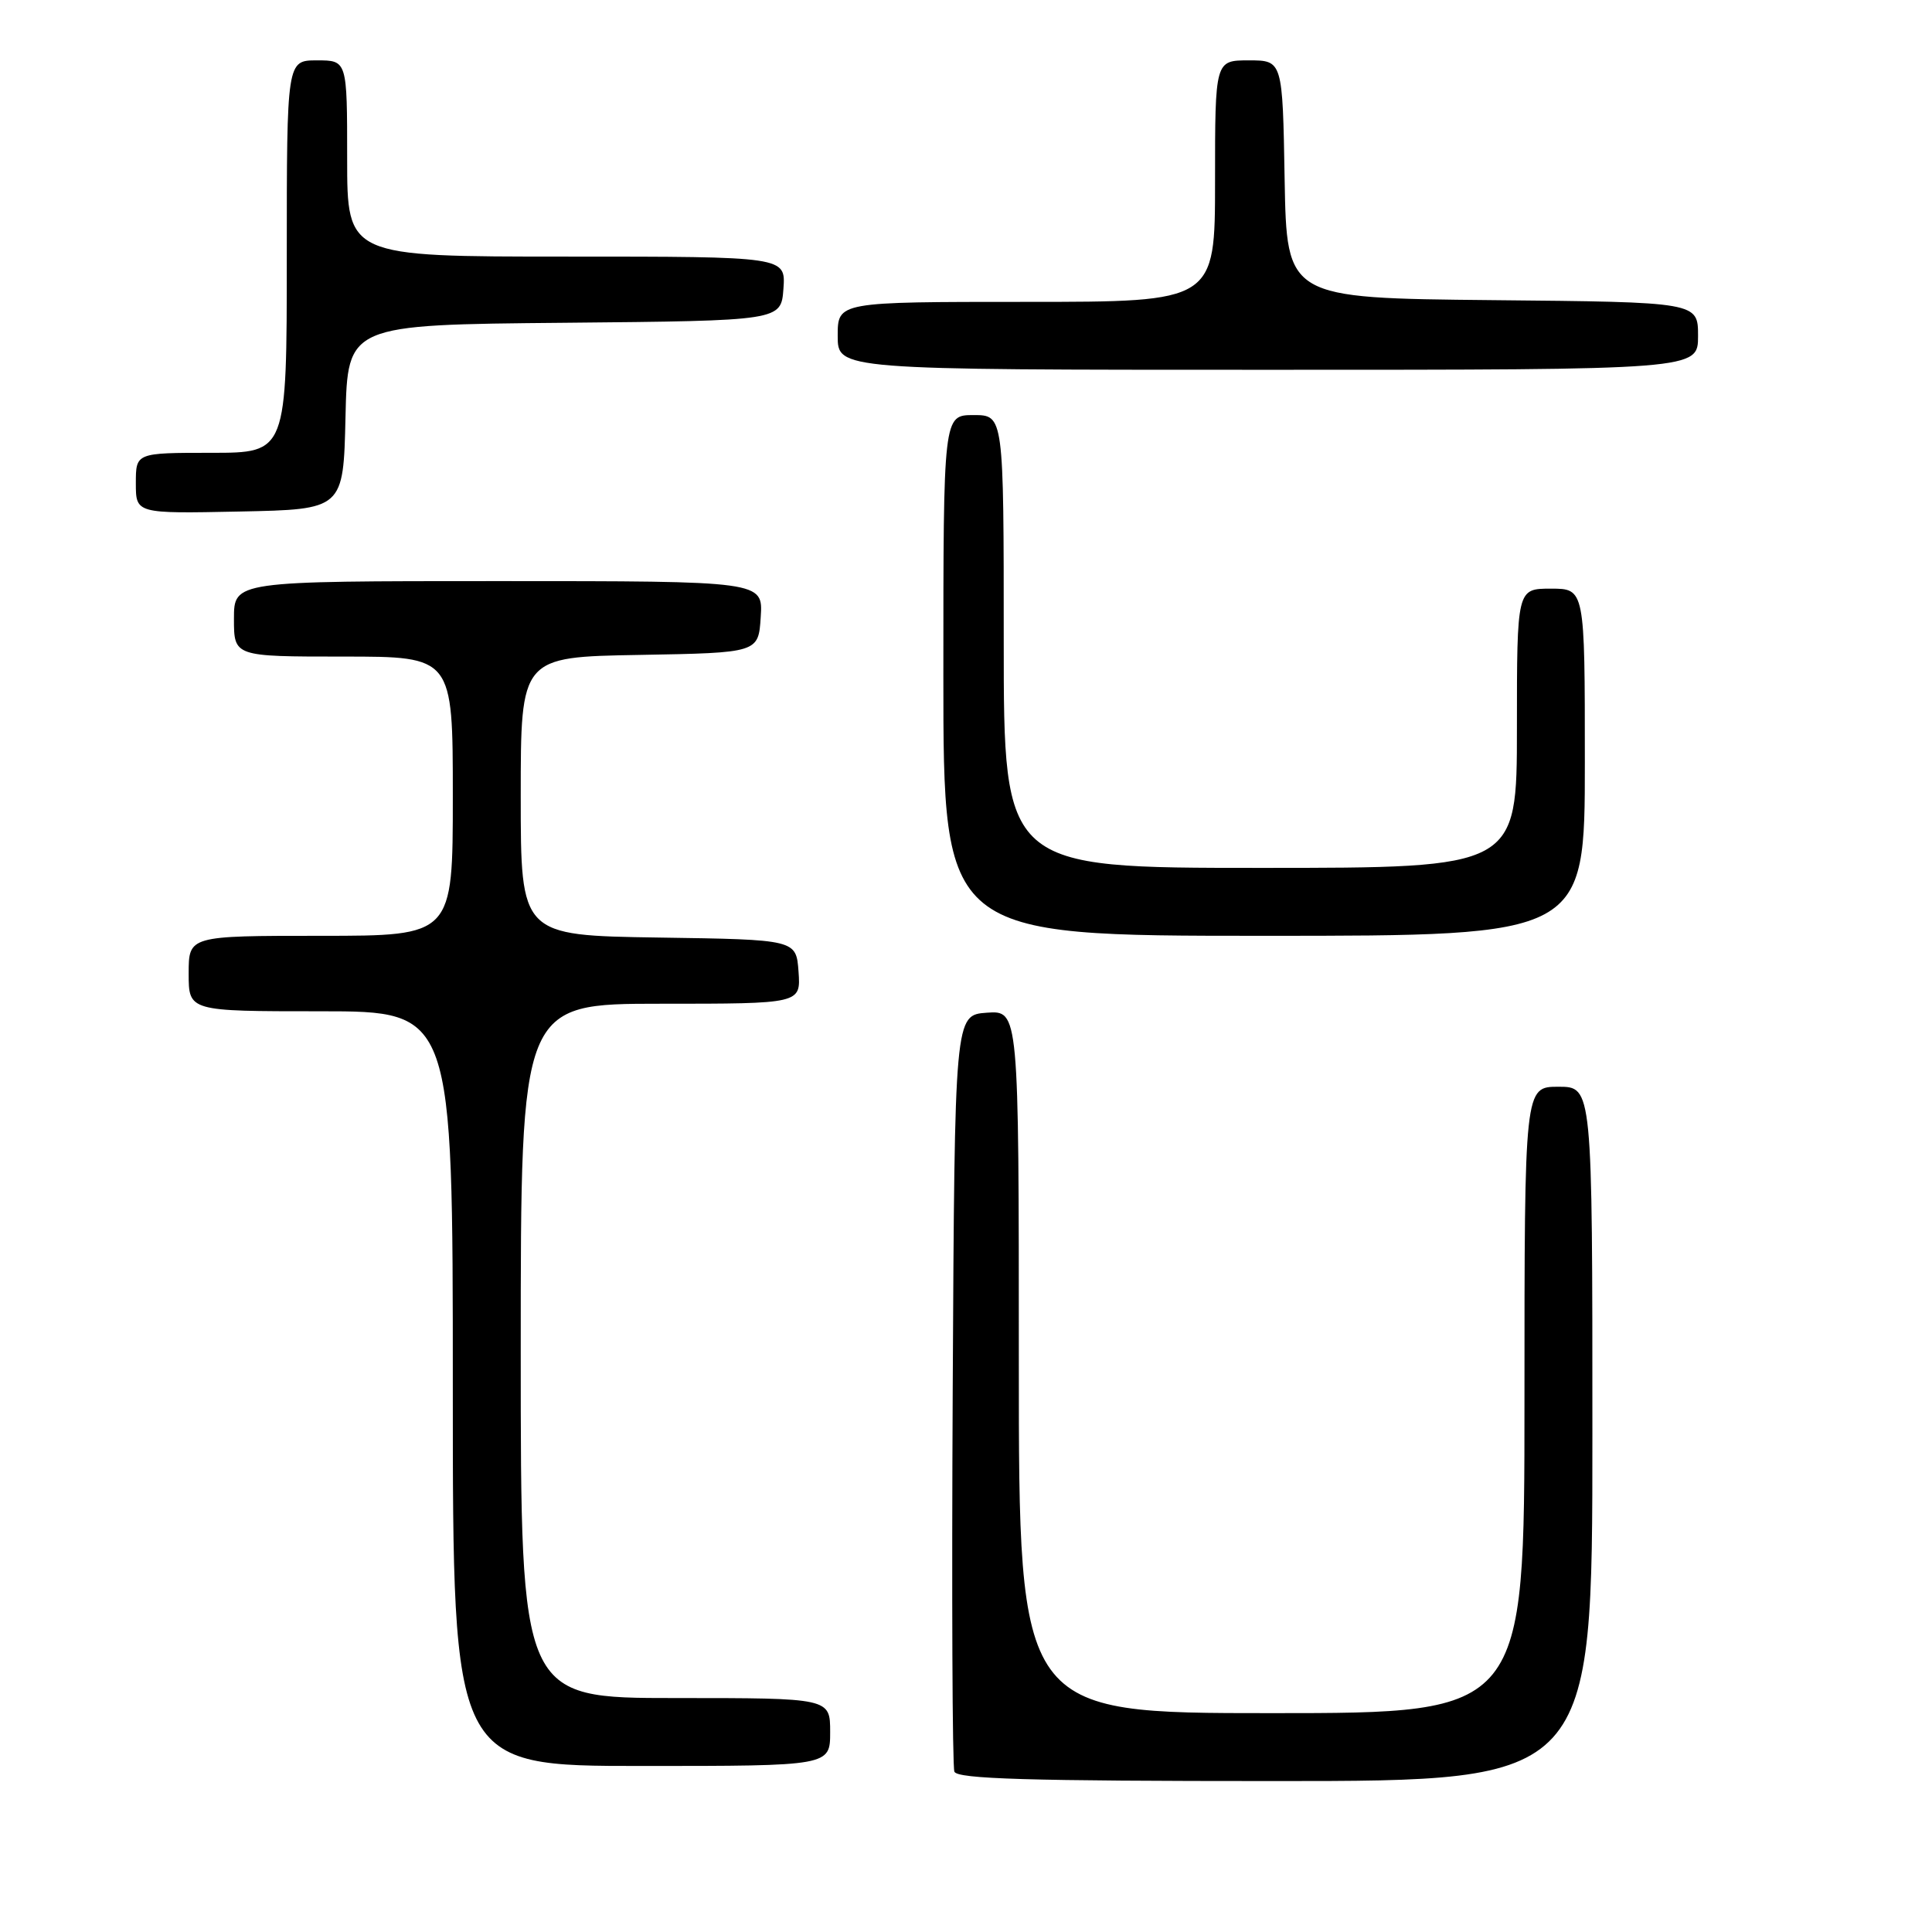 <?xml version="1.0" encoding="UTF-8" standalone="no"?>
<!DOCTYPE svg PUBLIC "-//W3C//DTD SVG 1.1//EN" "http://www.w3.org/Graphics/SVG/1.1/DTD/svg11.dtd" >
<svg xmlns="http://www.w3.org/2000/svg" xmlns:xlink="http://www.w3.org/1999/xlink" version="1.1" viewBox="0 0 256 256">
 <g >
 <path fill="currentColor"
d=" M 211.00 190.00 C 211.00 144.00 211.00 144.00 206.50 144.00 C 202.00 144.00 202.00 144.00 202.00 185.50 C 202.00 227.00 202.00 227.00 168.50 227.00 C 135.00 227.00 135.00 227.00 135.00 180.44 C 135.00 133.89 135.00 133.89 130.75 134.19 C 126.50 134.50 126.50 134.50 126.24 184.00 C 126.10 211.23 126.19 234.06 126.46 234.75 C 126.83 235.72 136.27 236.00 168.97 236.00 C 211.00 236.00 211.00 236.00 211.00 190.00 Z  M 110.00 229.50 C 110.00 225.00 110.00 225.00 89.50 225.00 C 69.00 225.00 69.00 225.00 69.00 179.00 C 69.00 133.00 69.00 133.00 87.56 133.00 C 106.11 133.00 106.11 133.00 105.81 128.75 C 105.50 124.50 105.50 124.50 87.25 124.23 C 69.00 123.95 69.00 123.95 69.00 105.50 C 69.00 87.05 69.00 87.05 84.75 86.78 C 100.50 86.50 100.50 86.50 100.80 81.75 C 101.11 77.00 101.11 77.00 66.05 77.00 C 31.00 77.00 31.00 77.00 31.00 82.00 C 31.00 87.00 31.00 87.00 45.50 87.00 C 60.00 87.00 60.00 87.00 60.00 105.50 C 60.00 124.00 60.00 124.00 42.50 124.00 C 25.00 124.00 25.00 124.00 25.00 129.00 C 25.00 134.00 25.00 134.00 42.50 134.00 C 60.00 134.00 60.00 134.00 60.00 184.00 C 60.00 234.00 60.00 234.00 85.00 234.00 C 110.00 234.00 110.00 234.00 110.00 229.50 Z  M 210.00 101.00 C 210.00 78.00 210.00 78.00 205.50 78.00 C 201.00 78.00 201.00 78.00 201.00 96.50 C 201.00 115.00 201.00 115.00 167.00 115.00 C 133.00 115.00 133.00 115.00 133.00 85.00 C 133.00 55.00 133.00 55.00 129.00 55.00 C 125.00 55.00 125.00 55.00 125.00 89.50 C 125.00 124.00 125.00 124.00 167.50 124.00 C 210.00 124.00 210.00 124.00 210.00 101.00 Z  M 45.78 55.27 C 46.06 43.03 46.06 43.03 74.78 42.77 C 103.50 42.50 103.50 42.50 103.81 38.25 C 104.11 34.00 104.11 34.00 75.06 34.00 C 46.00 34.00 46.00 34.00 46.00 21.00 C 46.00 8.00 46.00 8.00 42.00 8.00 C 38.00 8.00 38.00 8.00 38.00 34.00 C 38.00 60.00 38.00 60.00 28.00 60.00 C 18.00 60.00 18.00 60.00 18.00 64.03 C 18.00 68.06 18.00 68.06 31.75 67.78 C 45.50 67.50 45.50 67.50 45.78 55.27 Z  M 225.00 44.52 C 225.00 40.03 225.00 40.03 197.75 39.77 C 170.50 39.50 170.50 39.50 170.22 23.75 C 169.95 8.00 169.95 8.00 165.47 8.00 C 161.00 8.00 161.00 8.00 161.00 24.00 C 161.00 40.00 161.00 40.00 136.00 40.00 C 111.00 40.00 111.00 40.00 111.00 44.50 C 111.00 49.00 111.00 49.00 168.00 49.00 C 225.00 49.00 225.00 49.00 225.00 44.52 Z "/>
</g>
</svg>